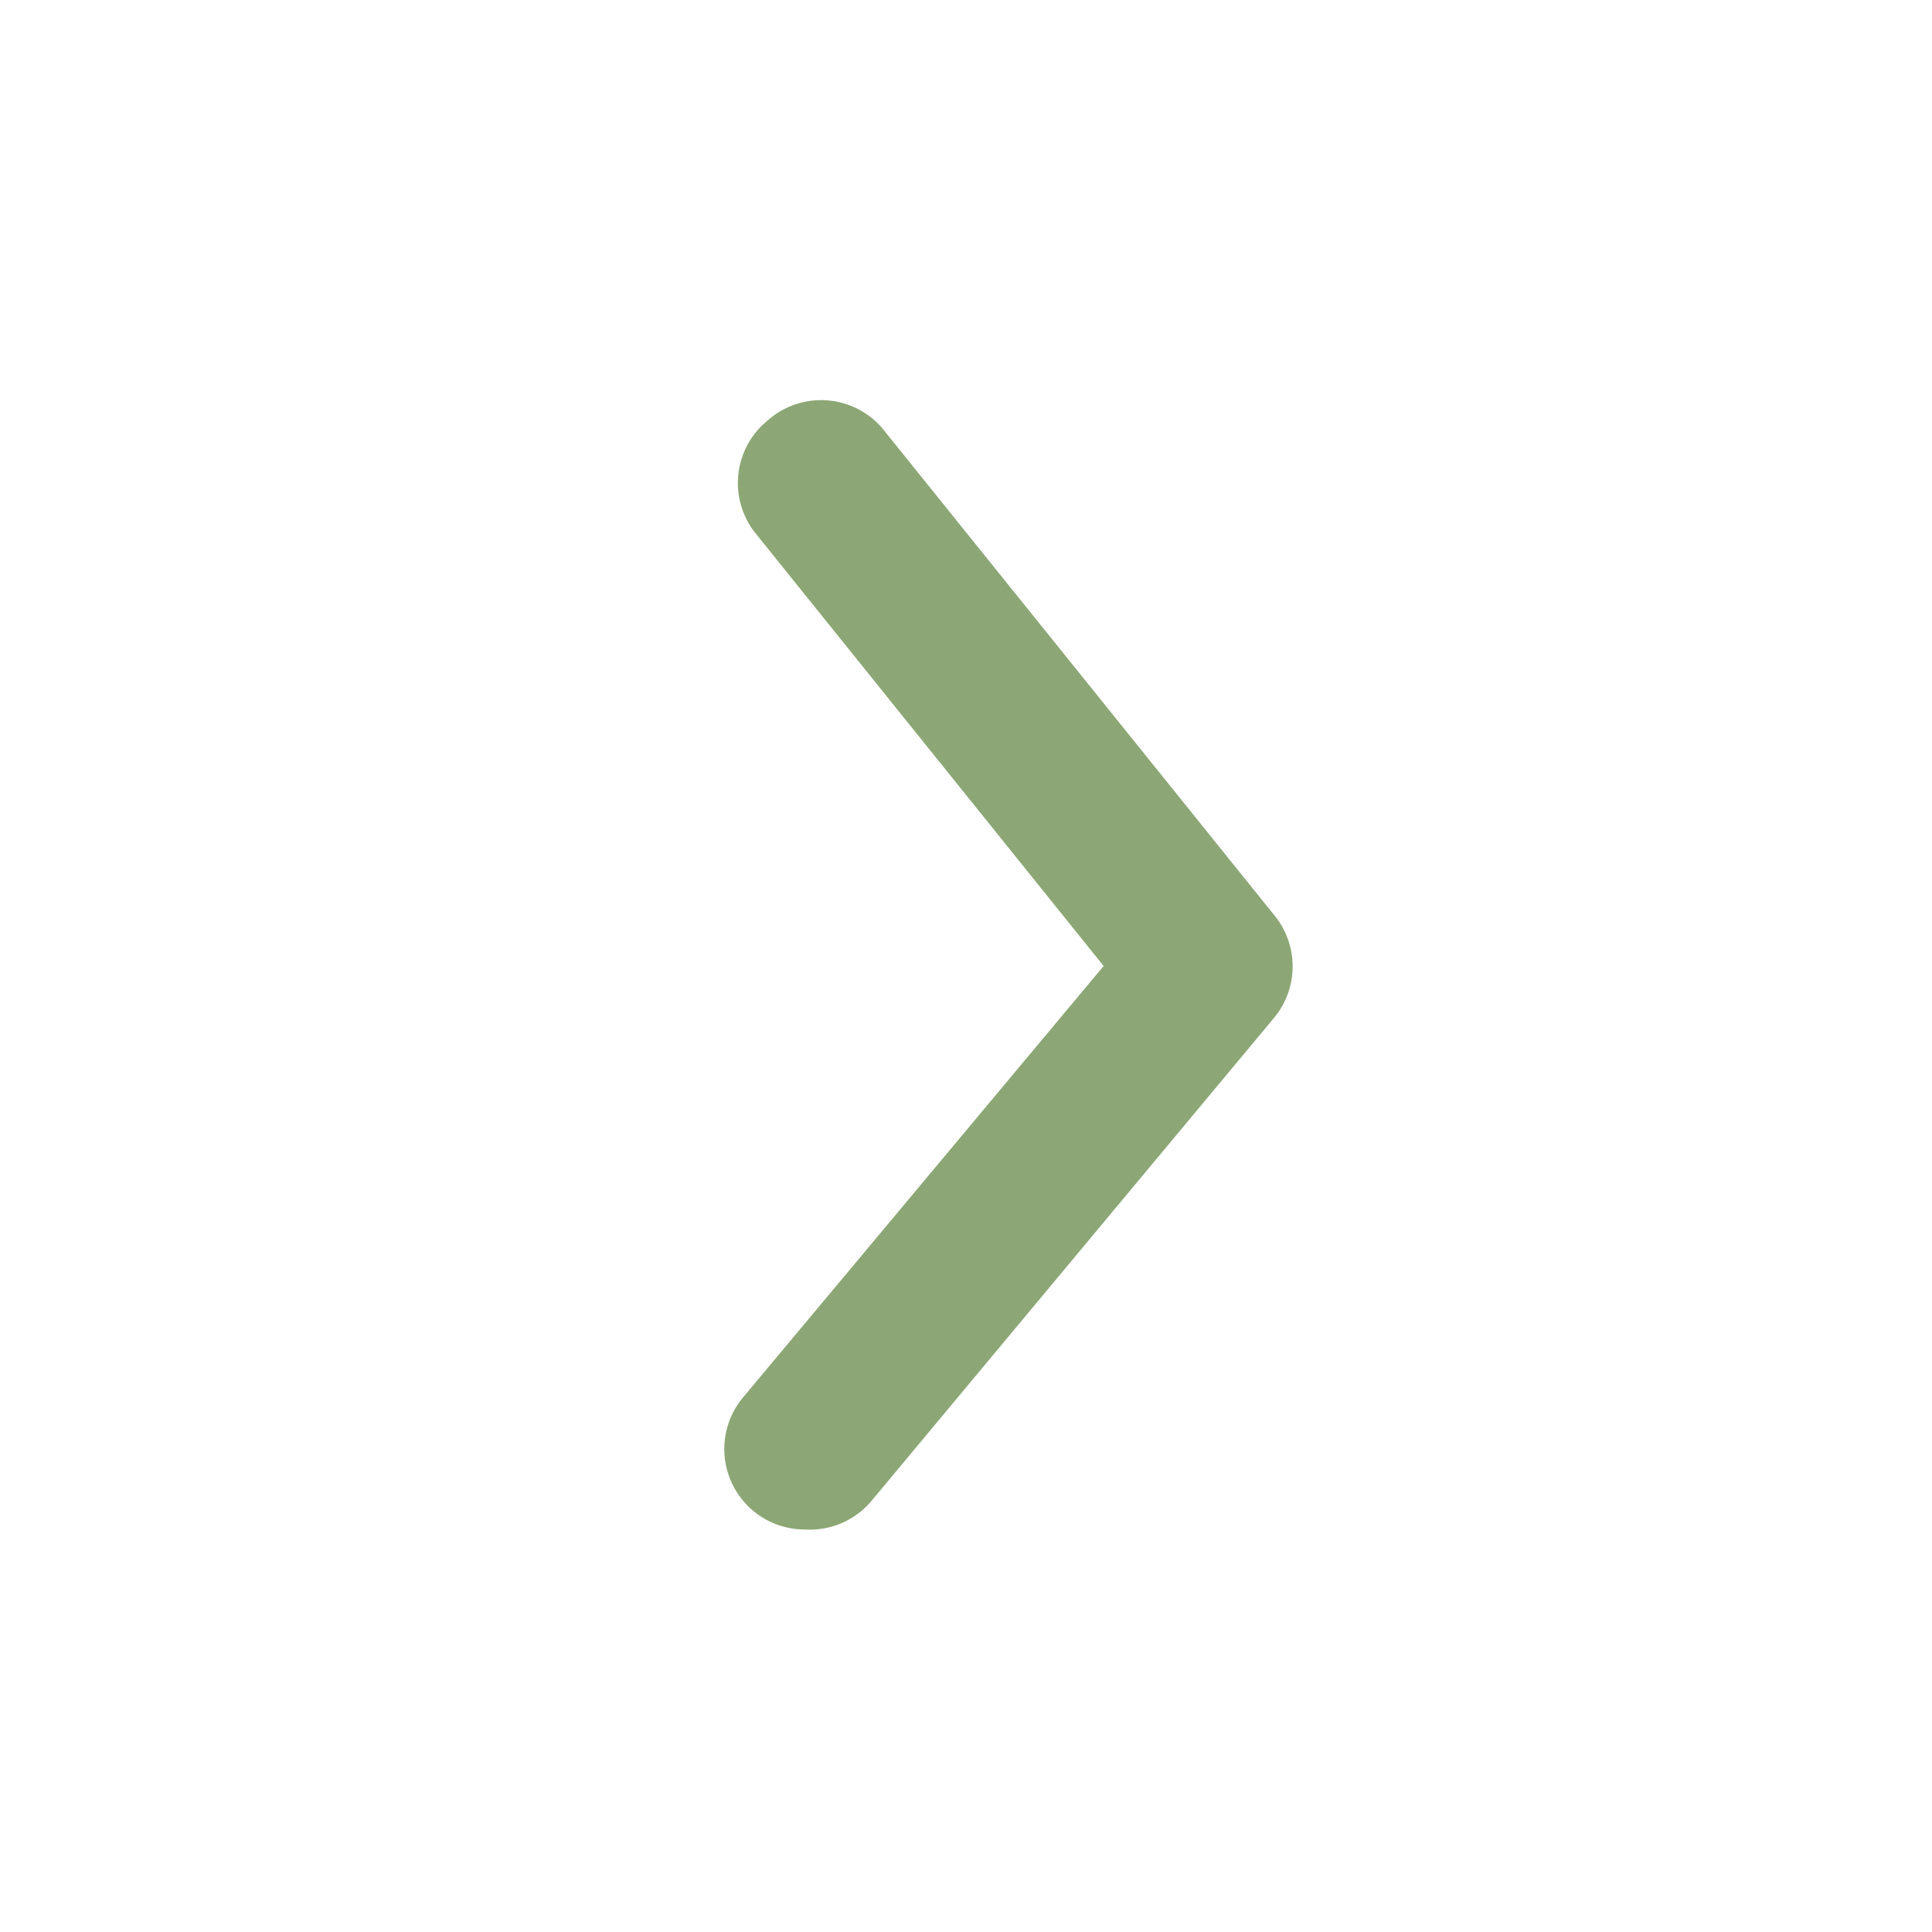 <svg xmlns="http://www.w3.org/2000/svg" width="45" height="45" fill="none" viewBox="0 0 45 45">
  <path fill="#8CA775" d="M18.75 35.625a1.874 1.874 0 0 1-1.444-3.075l8.4-10.05-8.1-10.069a1.875 1.875 0 0 1 .281-2.643 1.875 1.875 0 0 1 2.738.28l9.056 11.25a1.875 1.875 0 0 1 0 2.382l-9.375 11.25a1.875 1.875 0 0 1-1.556.675Z"/>
</svg>

